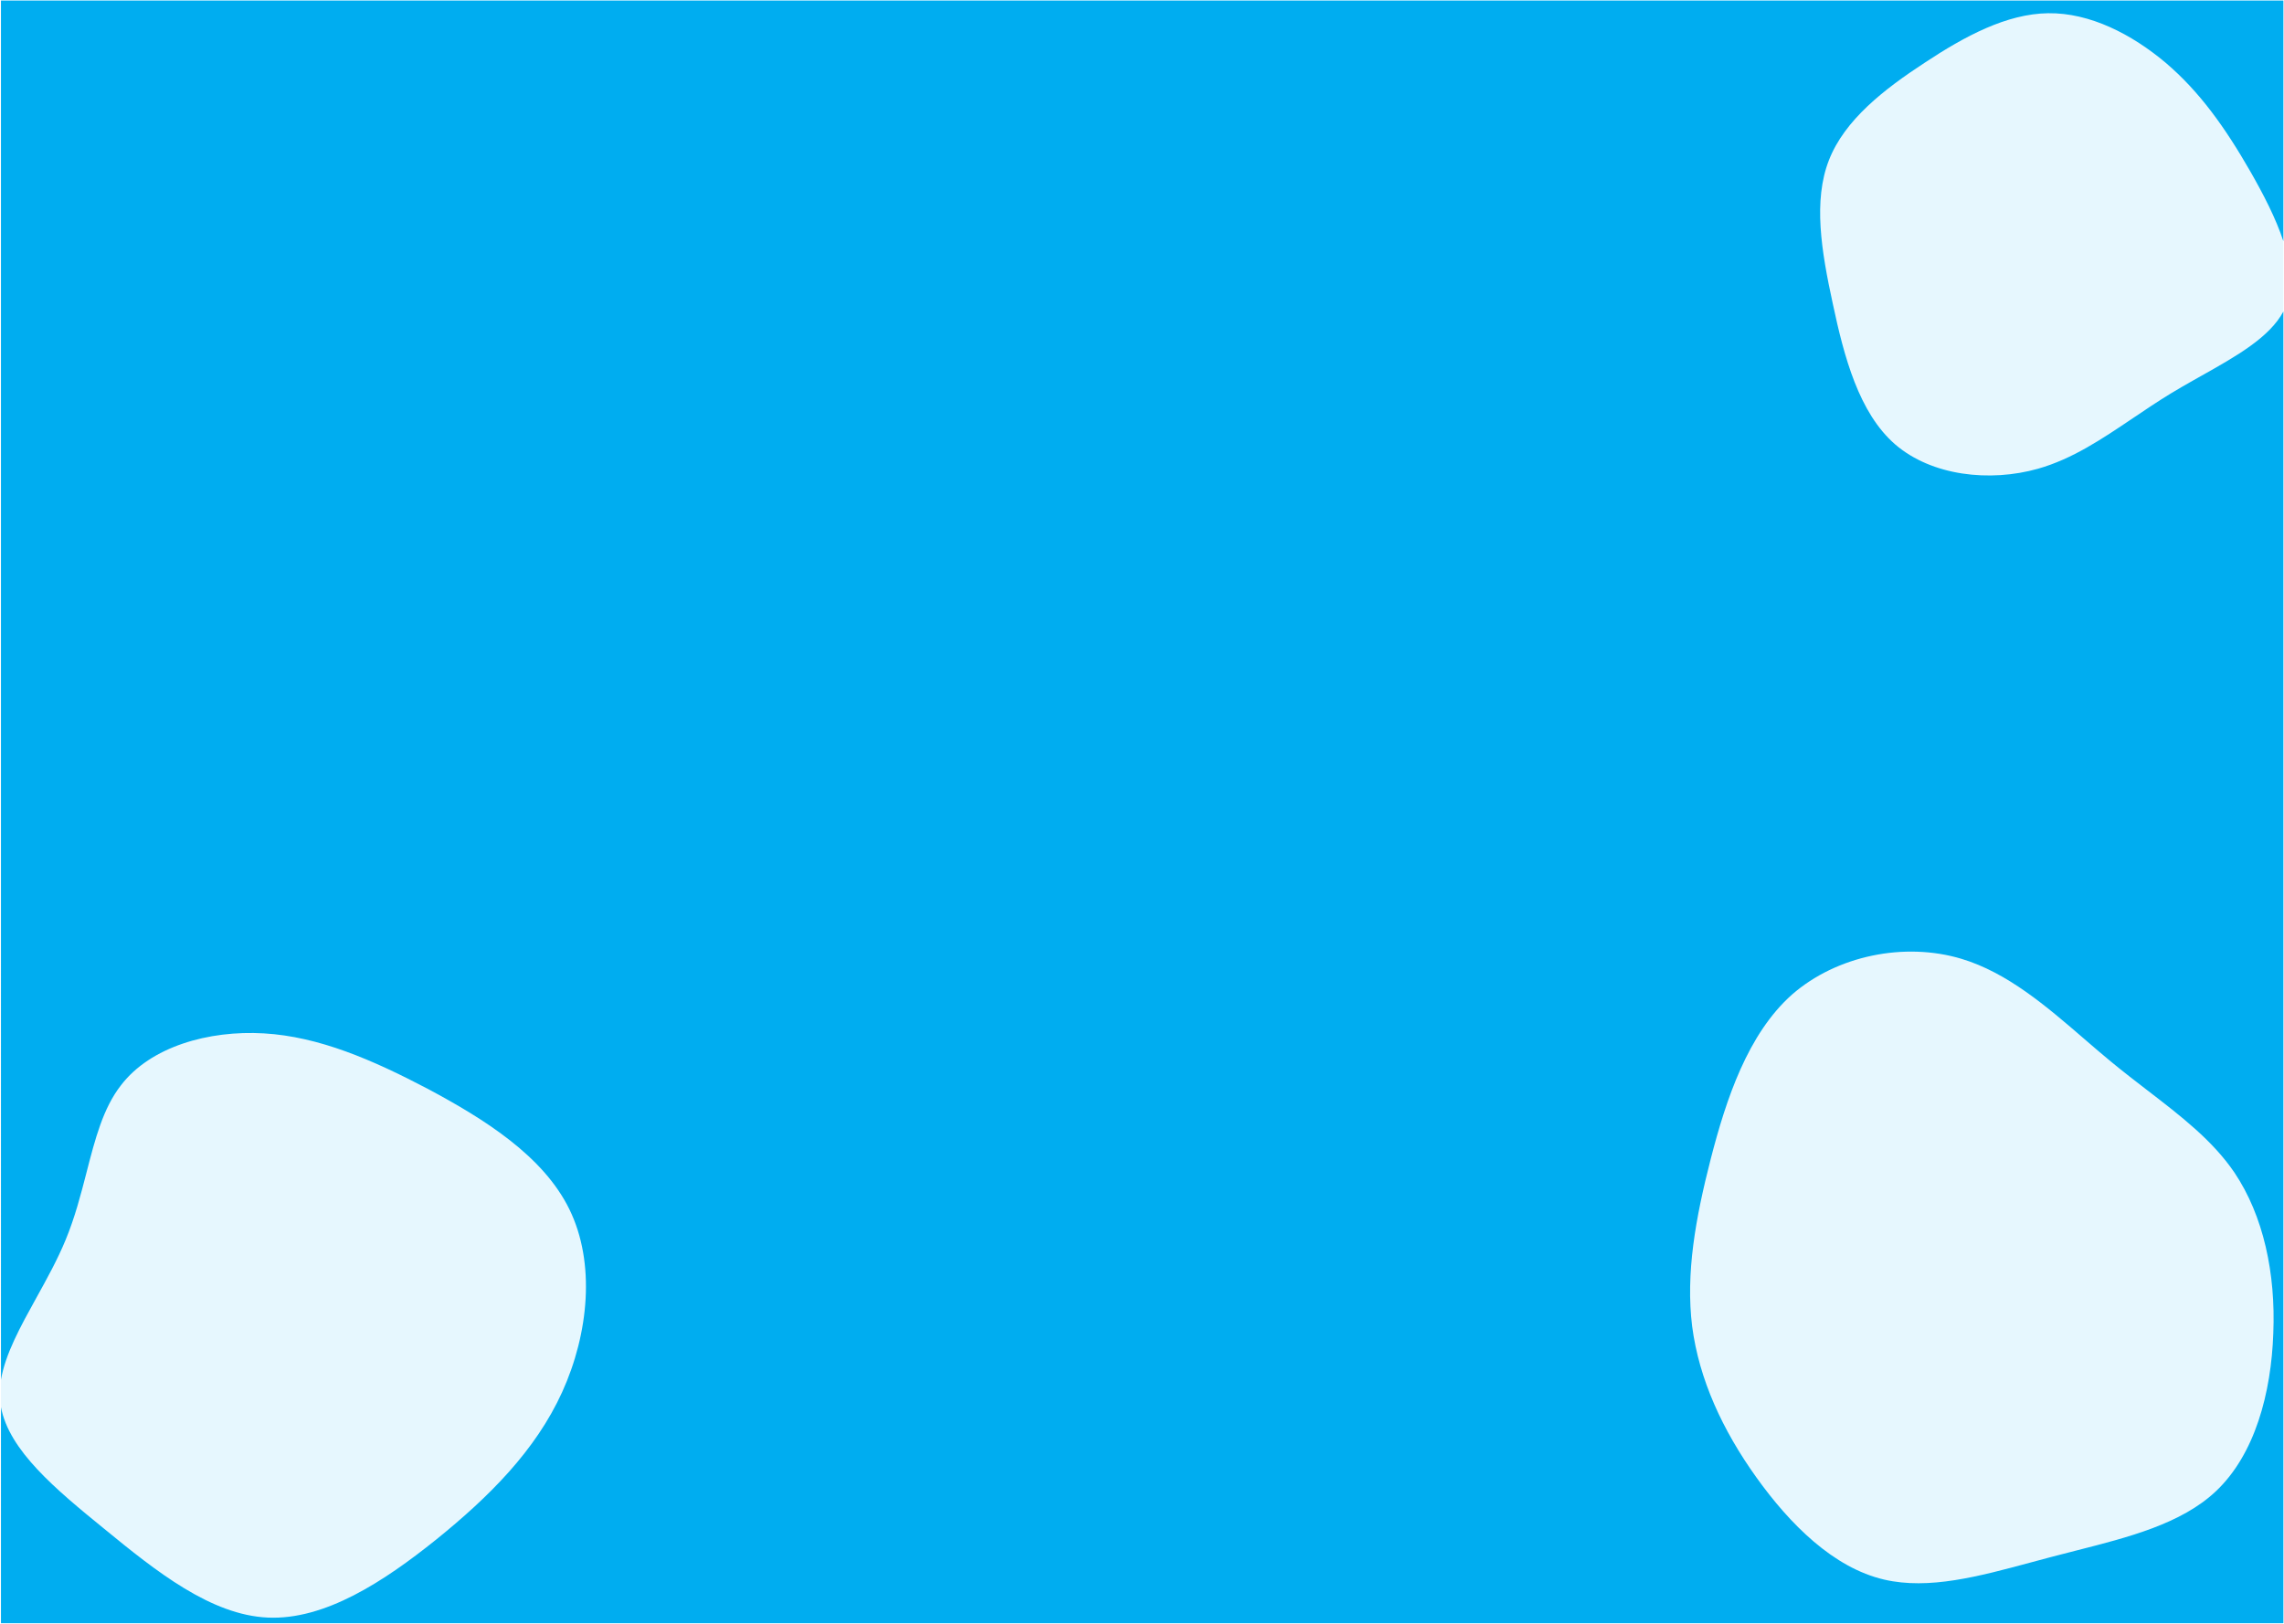 <svg width="1441" height="1025" viewBox="0 0 1441 1025" fill="none" xmlns="http://www.w3.org/2000/svg">
<path d="M0.609 0.336H1440.61V1024.34H0.609V0.336Z" fill="#00ADF0" fill-opacity="0.1"/>
<path fill-rule="evenodd" clip-rule="evenodd" d="M1440.61 0.336H0.609L0.61 870.707C3.375 854.359 12.957 837.037 22.969 818.943C29.532 807.082 36.278 794.891 41.407 782.426C47.29 768.225 51.036 753.66 54.626 739.756L54.637 739.692C60.036 718.729 65.047 699.27 76.368 684.809C94.985 660.52 131.532 650.076 166.493 652.119C201.227 654.162 234.825 668.692 270.239 687.307C305.426 706.149 342.657 729.305 359.227 763.129C375.797 796.953 371.485 841.449 354.688 878.451C337.887 915.455 308.375 944.74 275.231 971.527C241.86 998.315 204.86 1022.38 168.989 1020.79C133.122 1019.2 98.614 991.733 65.7 964.717C35.055 939.781 5.79 915.432 0.61 888.014L0.609 1024.34H1440.61L1440.61 196.567C1431.88 212.988 1410.78 224.844 1388.94 237.119L1383.87 239.975C1379.12 242.66 1374.37 245.385 1369.75 248.199C1361.38 253.295 1353.41 258.668 1345.59 263.943C1326.08 277.096 1307.47 289.643 1285.8 295.795C1255.26 304.414 1218.72 300.293 1195.67 280.43C1172.81 260.567 1163.44 225.151 1156.32 191.609C1149.01 158.067 1143.95 126.586 1153.88 101.102C1163.81 75.617 1188.73 56.316 1214.22 39.639C1239.7 22.774 1265.94 8.721 1292.17 8.346C1318.59 7.971 1345.02 21.651 1366.38 39.639C1387.74 57.815 1403.86 80.488 1419.78 108.223C1427.79 122.254 1435.79 137.518 1440.61 152.227L1440.61 0.336ZM1354.96 688.17L1354.93 688.152C1347.33 682.303 1339.54 676.307 1331.76 669.883C1326.22 665.313 1320.67 660.531 1315.08 655.709L1314.98 655.615C1291.15 635.049 1266.49 613.766 1237.47 605.059C1201.6 594.297 1158.81 603.01 1130.62 627.608C1102.69 652.461 1089.11 693.457 1079.38 731.121C1069.64 769.043 1063.49 803.633 1067.59 836.943C1071.95 870.508 1086.81 902.535 1108.07 932.258C1129.34 961.981 1156.76 989.397 1188.79 996.826C1216.92 1003.35 1248.41 994.856 1281.53 985.92C1284.86 985.022 1288.2 984.119 1291.56 983.227L1295.38 982.223C1300.1 980.977 1304.85 979.768 1309.6 978.561C1342.96 970.072 1376.11 961.637 1397.86 941.227C1422.72 917.91 1432.97 878.963 1434.25 841.299C1435.79 803.633 1428.1 767.25 1409.65 739.834C1395.89 719.66 1376.16 704.483 1354.96 688.17Z" fill="#00ADF0"/>
</svg>
